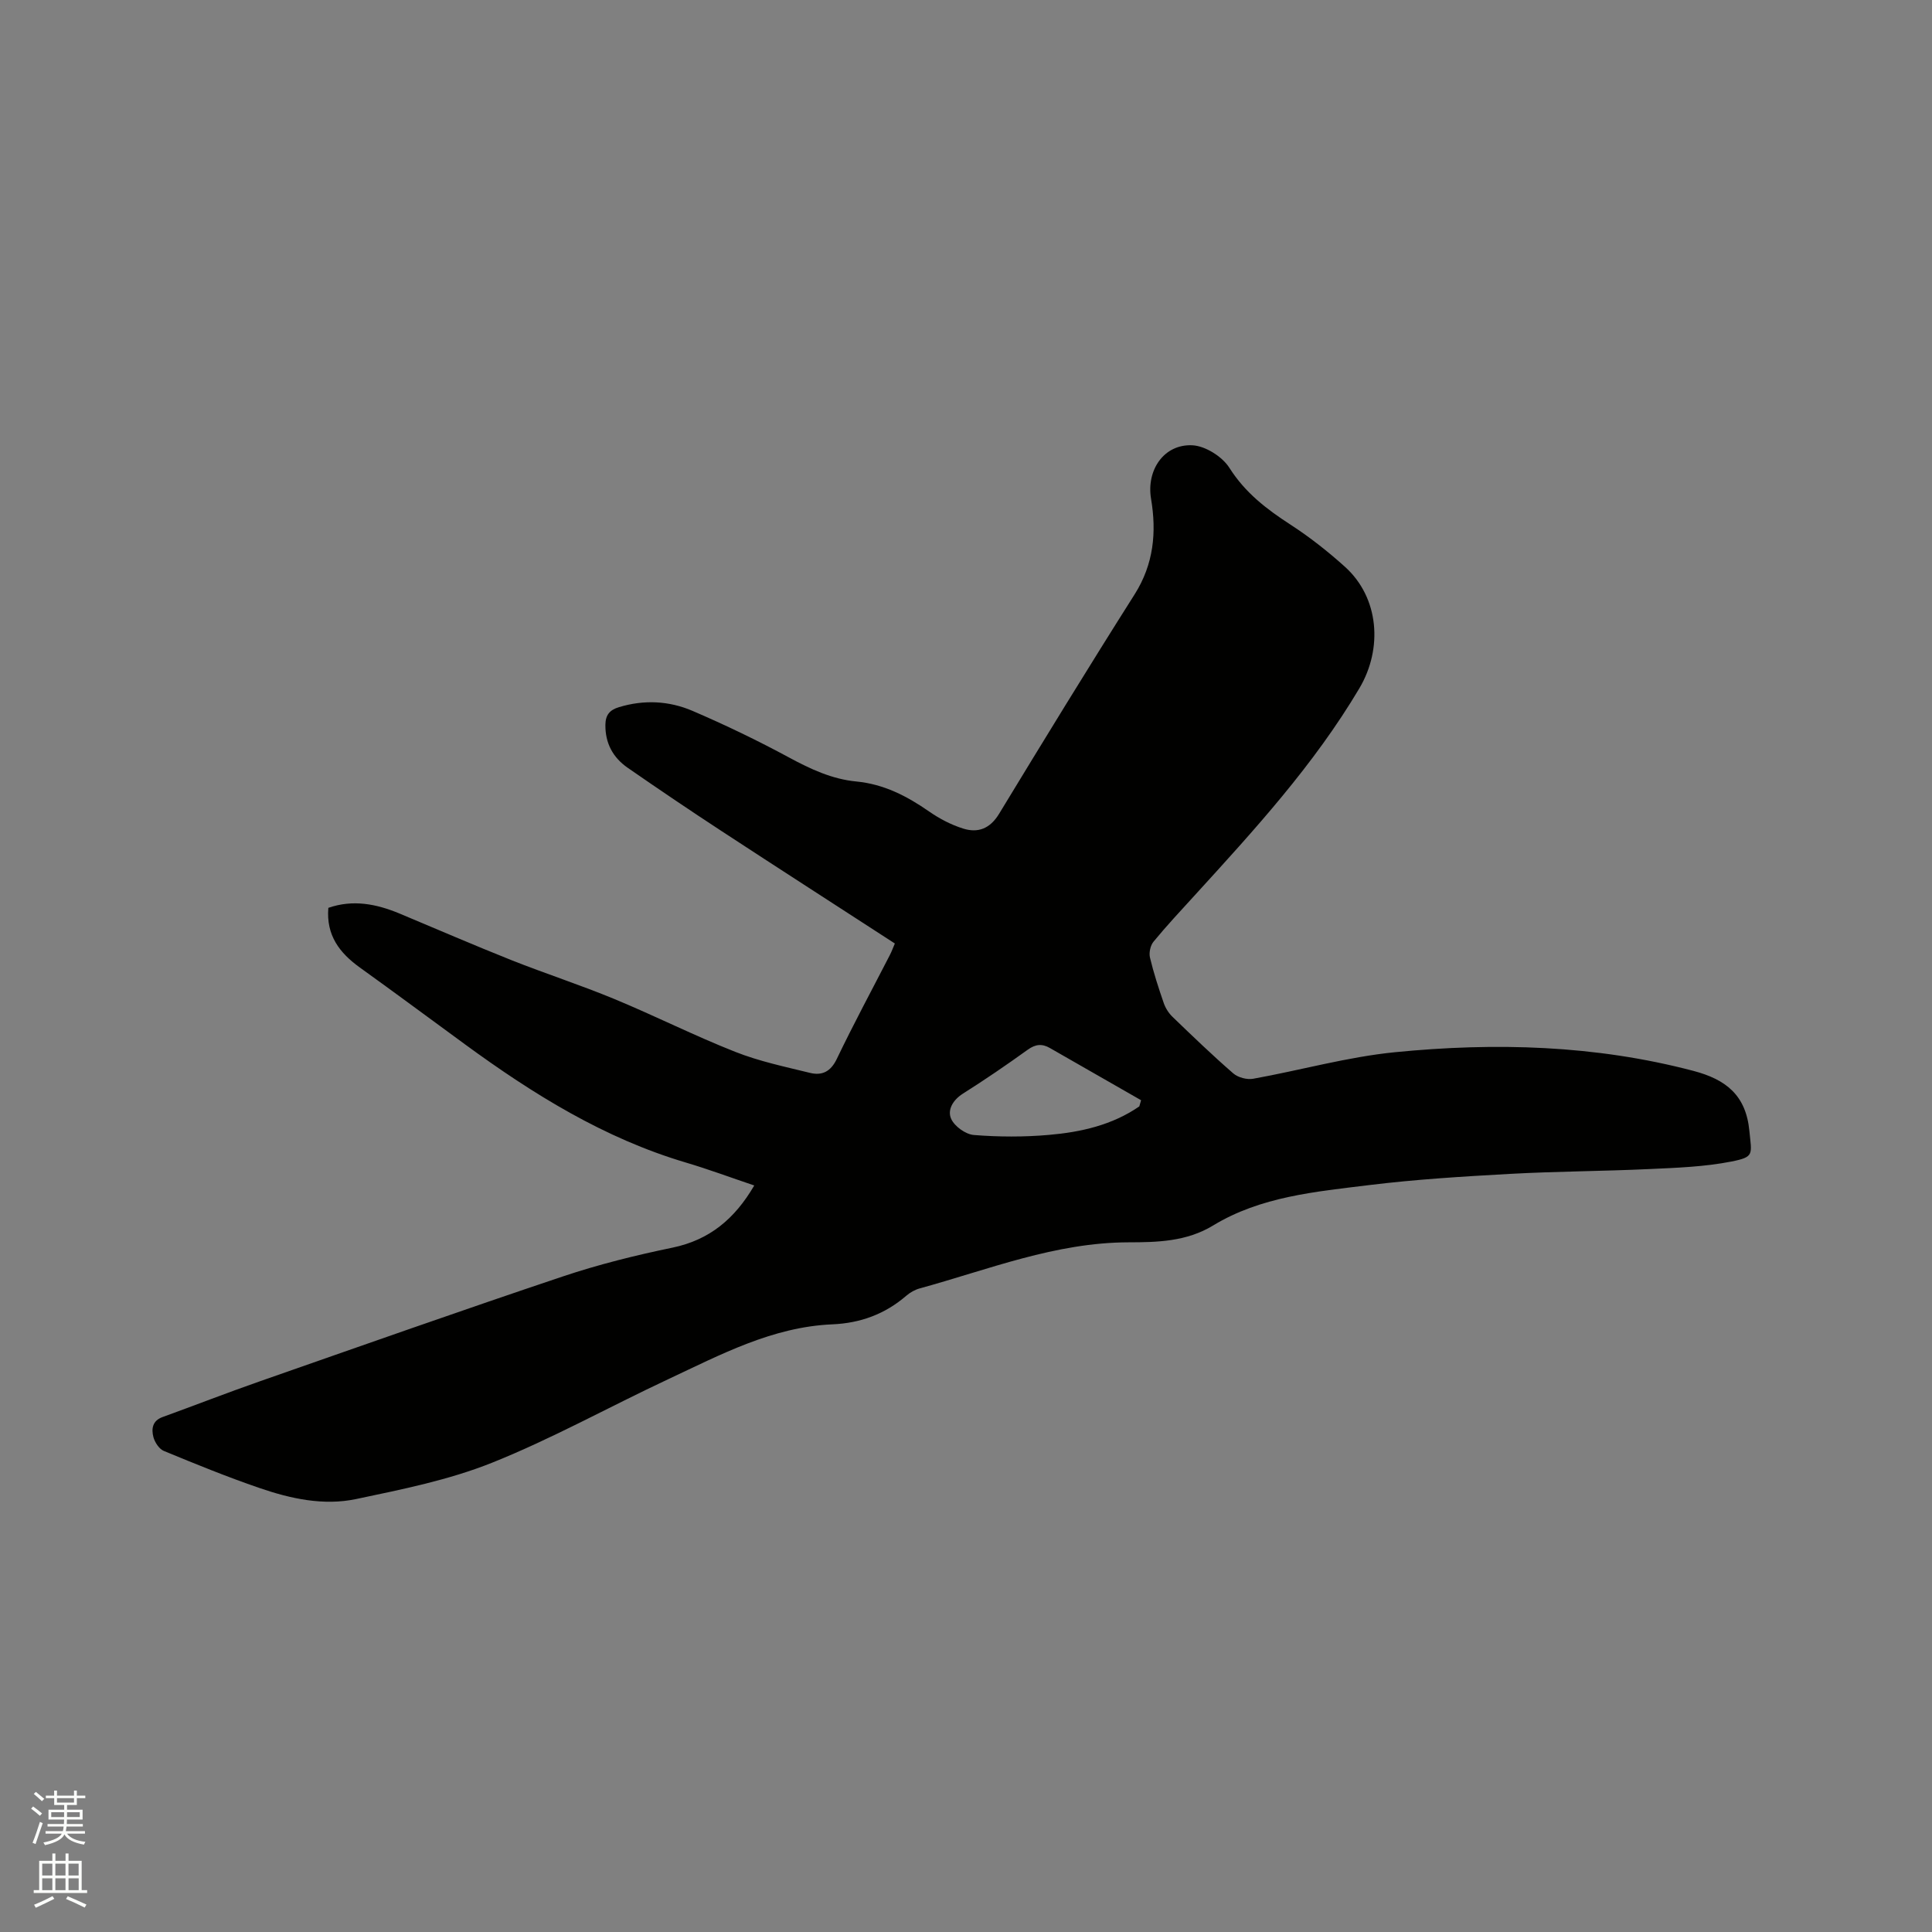 <svg enable-background="new 0 0 400 400" viewBox="0 0 400 400" xmlns="http://www.w3.org/2000/svg"><rect x="0" y="0" width="400" height="400" fill="#808080" stroke="none"/><path d="m6.44 374.46.42-.45c.65.47 1.27.95 1.85 1.44l-.45.49c-.65-.56-1.25-1.06-1.82-1.48m.93 7.33-.63-.26c.55-1.36 1.05-2.8 1.52-4.33.19.1.38.19.59.27-.46 1.29-.95 2.73-1.48 4.32m-.38-10.38.44-.42c.43.34 1.01.82 1.74 1.44l-.49.49c-.53-.51-1.09-1.01-1.69-1.51m2.5.35h1.72v-1.04h.59v1.04h3.52v-1.04h.59v1.04h1.75v.53h-1.75v1.42h-2.03v.97h3.22v2.03h-3.24c0 .35-.01.66-.03.93h3.32v.53h-3.37c-.03.27-.08.58-.15.94h3.96v.53h-3.71c.67.92 1.93 1.48 3.79 1.68-.13.24-.23.44-.29.59-2.13-.38-3.48-1.08-4.04-2.12-.43.97-1.77 1.72-4.03 2.23-.09-.19-.2-.37-.33-.55 2.1-.42 3.37-1.03 3.81-1.83h-3.36v-.53h3.58c.08-.29.13-.61.16-.94h-3.33v-.53h3.39c.02-.27.04-.58.04-.93h-3.23v-2.03h3.25v-.97h-2.07v-1.42h-1.73zm1.12 3.44v1h2.65c.01-.3.02-.44.01-.4v-.25-.35zm1.19-2h3.52v-.91h-3.52zm4.71 2h-2.63v.59c0 .15-.01.28-.01.4h2.64z" fill="#fbfcfa"/><path d="m13.56 383.74h.63v1.52h2.72v6.07h1.13v.6h-11.06v-.6h1.13v-6.07h2.73v-1.52h.63v1.52h2.1v-1.52zm-2.69 8.83.38.56c-1.24.63-2.53 1.25-3.85 1.85-.1-.21-.21-.42-.34-.63 1.36-.55 2.63-1.15 3.81-1.78m-2.13-4.27h2.1v-2.45h-2.1zm0 3.04h2.1v-2.46h-2.1zm2.72-3.04h2.1v-2.45h-2.1zm0 3.04h2.1v-2.46h-2.1zm6.07 3.6c-1.41-.71-2.7-1.3-3.86-1.78l.35-.56c1.45.62 2.75 1.19 3.88 1.72zm-1.25-9.09h-2.1v2.45h2.1zm-2.09 5.49h2.1v-2.46h-2.1z" fill="#fbfcfa"/><path d="m156.16 245.44c-4.95-1.67-9.51-3.37-14.17-4.75-16.92-5.02-31.61-14.16-45.69-24.45-7.26-5.31-14.48-10.67-21.79-15.92-4.22-3.03-7.01-6.69-6.53-12.36 5.09-1.77 9.94-.82 14.72 1.17 7.71 3.22 15.38 6.55 23.14 9.64 7.08 2.81 14.35 5.16 21.39 8.08 8.39 3.47 16.52 7.58 24.96 10.91 4.97 1.97 10.3 3.09 15.52 4.37 2.46.6 4.26-.23 5.53-2.87 3.47-7.25 7.3-14.34 10.98-21.5.38-.73.66-1.51 1.05-2.42-12.01-7.79-23.94-15.46-35.81-23.23-6.56-4.29-13.05-8.68-19.49-13.14-3.05-2.11-4.68-5.08-4.63-8.92.03-2.01.87-3.05 2.78-3.63 5.2-1.59 10.39-1.33 15.26.76 6.8 2.92 13.49 6.14 20 9.66 4.44 2.4 8.9 4.48 13.92 4.96 5.69.55 10.46 3.01 15.06 6.21 2.14 1.49 4.55 2.75 7.03 3.53 3.09.98 5.59.03 7.46-3.05 9.24-15.21 18.53-30.39 28.06-45.43 3.96-6.26 4.57-12.86 3.4-19.81-.98-5.85 2.6-11.32 8.53-11.06 2.7.12 6.23 2.35 7.7 4.68 3.26 5.15 7.7 8.55 12.64 11.75 3.98 2.58 7.76 5.56 11.29 8.74 7.06 6.37 7.87 16.89 2.97 25.15-9.44 15.91-21.81 29.4-34.17 42.95-2.86 3.13-5.76 6.24-8.45 9.51-.65.79-.97 2.29-.73 3.29.76 3.18 1.78 6.31 2.85 9.41.36 1.05 1.03 2.1 1.82 2.86 4.12 3.97 8.25 7.95 12.57 11.7.99.86 2.85 1.35 4.15 1.11 9.79-1.76 19.47-4.51 29.32-5.49 20.75-2.05 41.44-1.5 61.82 3.87 6.71 1.77 10.86 5.02 11.57 12.42.47 4.91 1.09 5.39-3.76 6.35-5.54 1.09-11.29 1.29-16.96 1.55-9.61.45-19.24.47-28.85 1-9.73.54-19.48 1.13-29.15 2.32-11.09 1.37-22.44 2.36-32.3 8.36-5.53 3.36-11.61 3.48-17.52 3.49-15.17.03-28.99 5.64-43.23 9.54-.99.27-1.98.83-2.76 1.5-4.42 3.82-9.5 5.69-15.33 5.94-12.42.53-23.16 6.29-34.07 11.4-12.17 5.7-23.97 12.28-36.41 17.26-8.95 3.58-18.62 5.51-28.11 7.51-6.74 1.42-13.55-.06-20-2.28-6.7-2.29-13.27-4.98-19.82-7.68-.97-.4-1.87-1.78-2.16-2.87-.43-1.65-.24-3.36 1.86-4.13 6.75-2.45 13.44-5.06 20.22-7.43 20.88-7.3 41.73-14.67 62.7-21.7 7.4-2.48 15.04-4.38 22.7-5.96 7.64-1.59 12.87-5.93 16.92-12.87zm79.72-16.37c.12-.43.25-.85.37-1.28-6.29-3.6-12.59-7.2-18.88-10.81-1.63-.94-3-.8-4.6.36-4.38 3.15-8.84 6.2-13.4 9.08-2.1 1.33-3.27 3.39-2.44 5.23.7 1.56 3 3.21 4.71 3.34 5.14.41 10.37.43 15.51-.02 6.63-.57 13.11-2.03 18.73-5.9z" fill="#010100"/></svg>